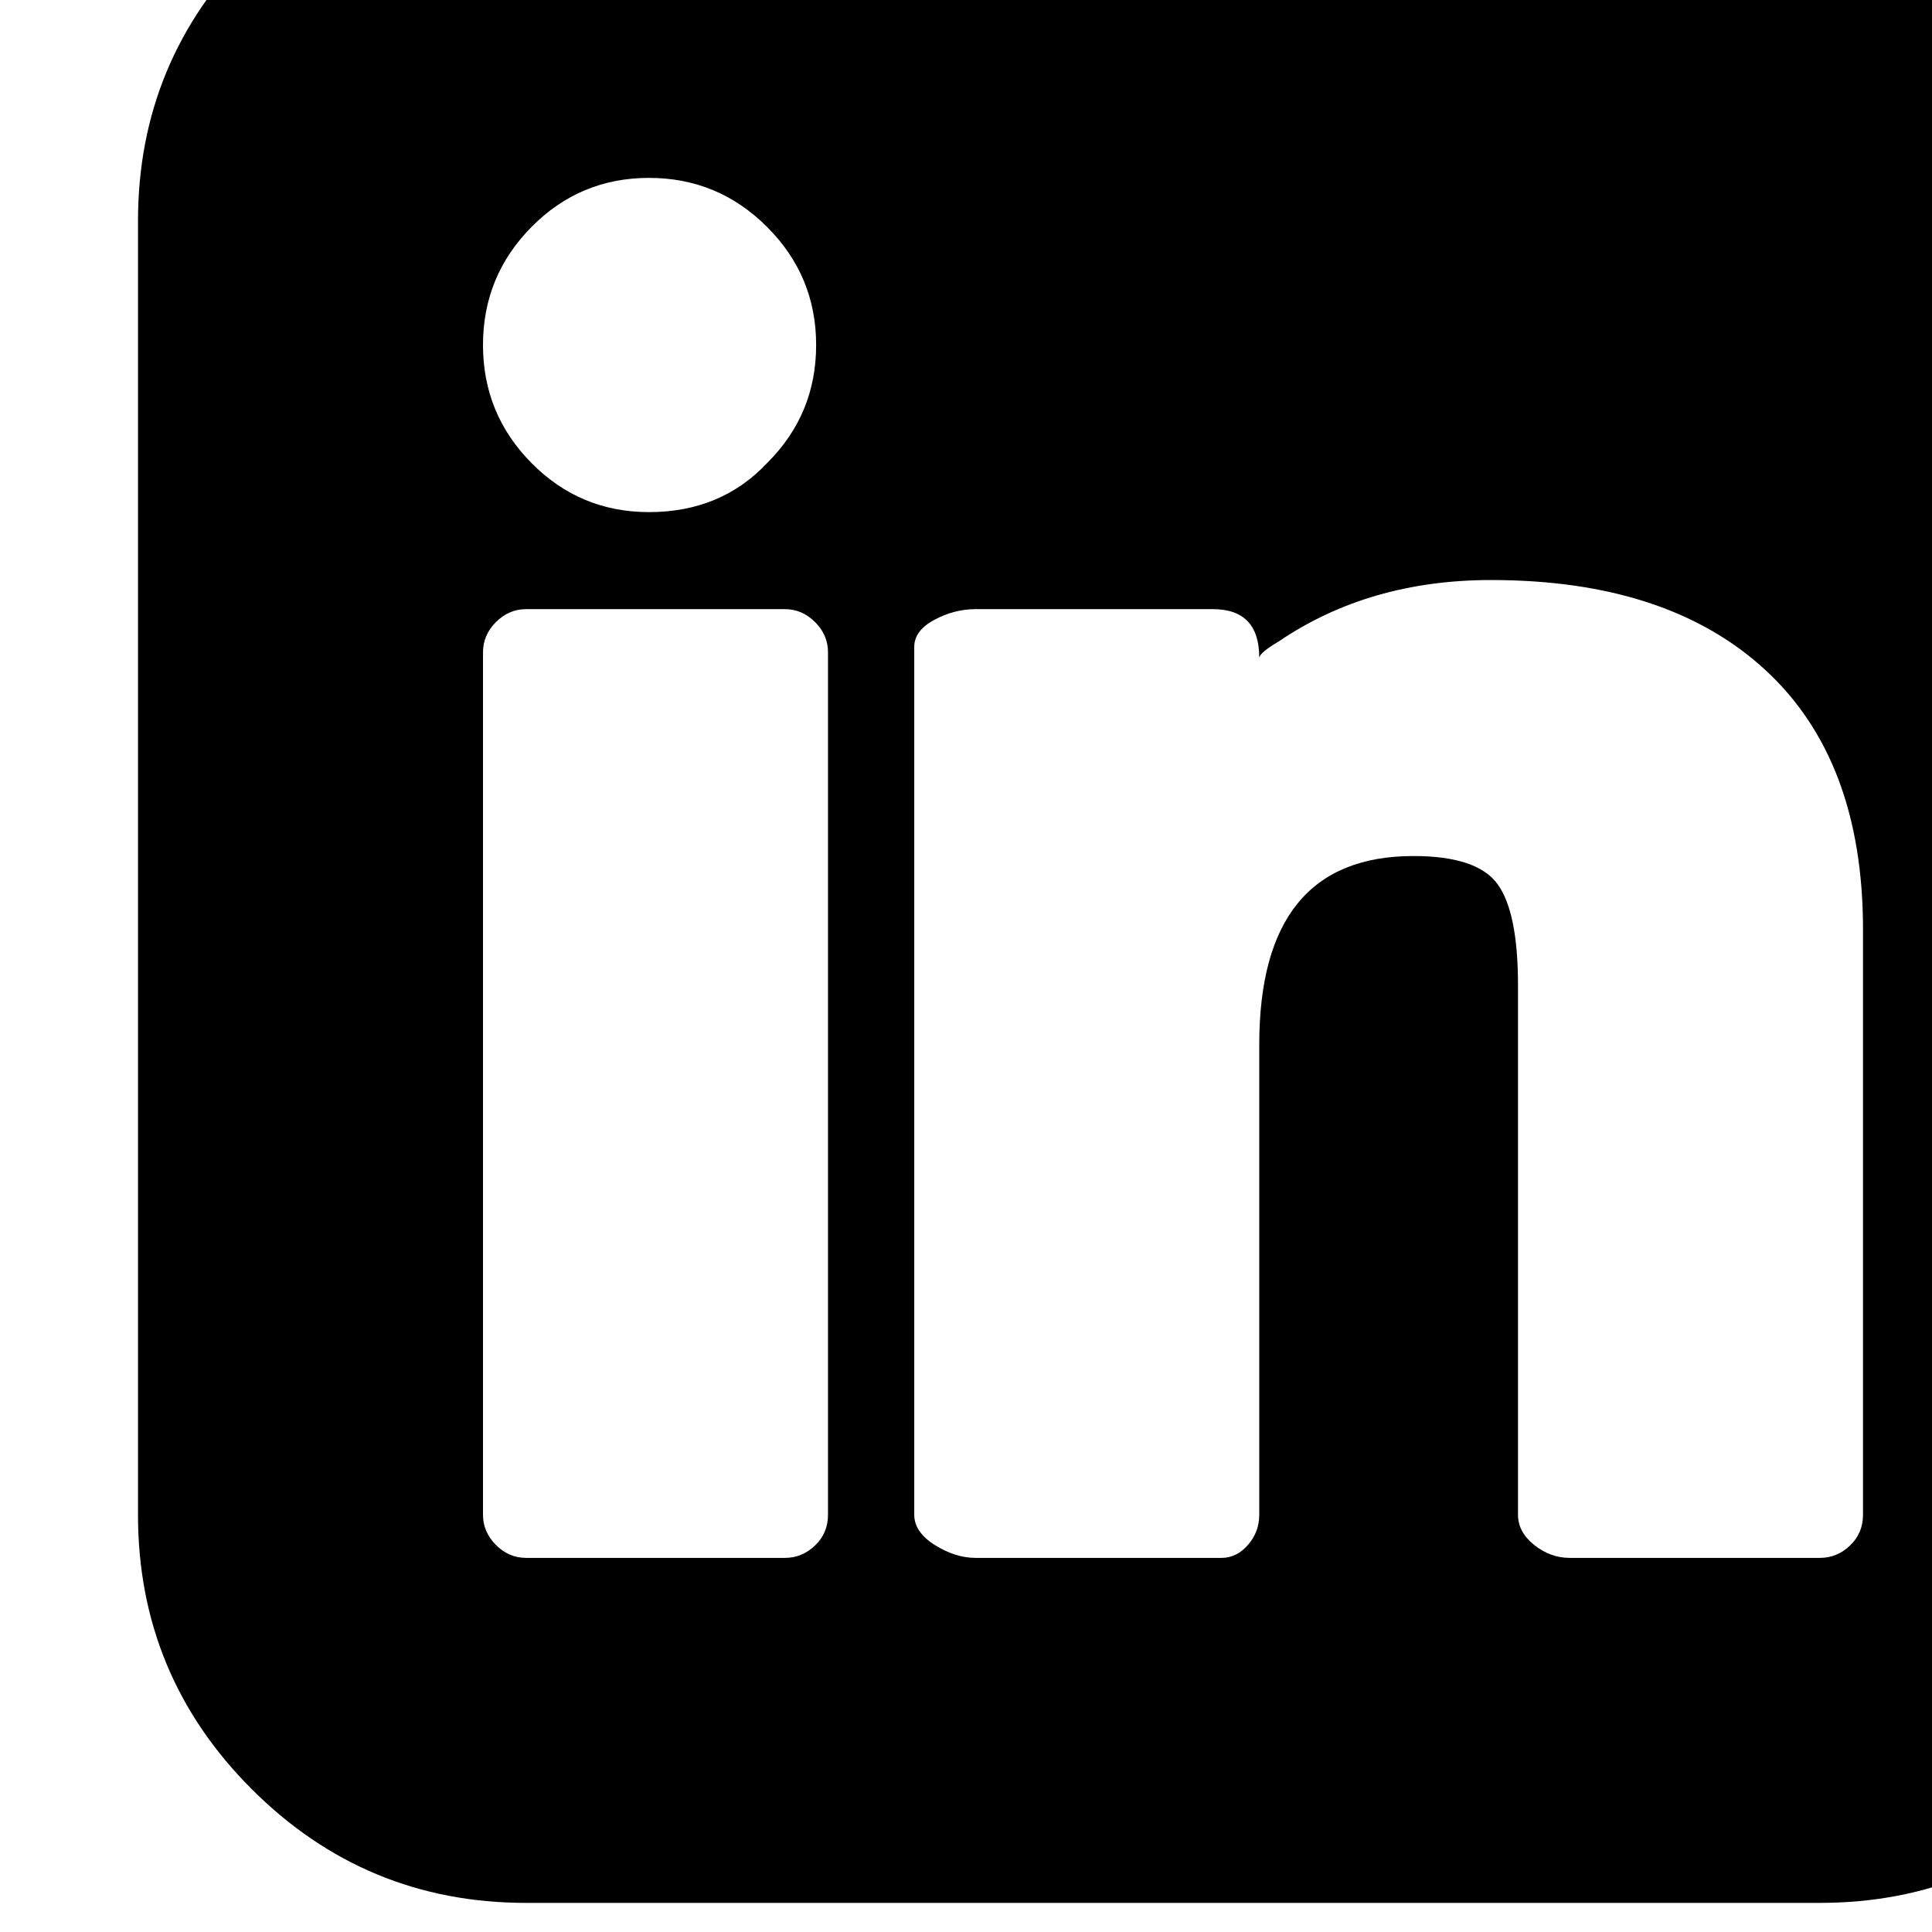 <?xml version="1.0" encoding="utf-8"?>
<svg width="1792" height="1792" xmlns="http://www.w3.org/2000/svg"><path d="M128 1405V205q0-149 105.5-254.5T488-155h1200q149 0 254.5 105.5T2048 205v1200q0 149-105.5 254.5T1688 1765H488q-149 0-254.5-105.5T128 1405zm320 0q0 16 12 28t28 12h240q16 0 28-11.5t12-28.5V605q0-16-12-28t-28-12H488q-16 0-28 12t-12 28v800zm0-1085q0 64 45 109.5T602 475q67 0 110-46 45-45 45-109t-45.5-109.5T602 165t-109 45.5T448 320zm400 1085q0 16 19 28t38 12h228q14 0 24.5-12t10.5-28V969q0-175 143-175 59 0 78 26t19 94v491q0 16 15 28t33 12h232q16 0 28-11.5t12-28.5V862q0-157-90.5-240.5T1383 538q-113 0-197 57-17 10-18 15 0-45-43-45H905q-20 0-38.5 10T848 600v805z" fill="undefined"/></svg>